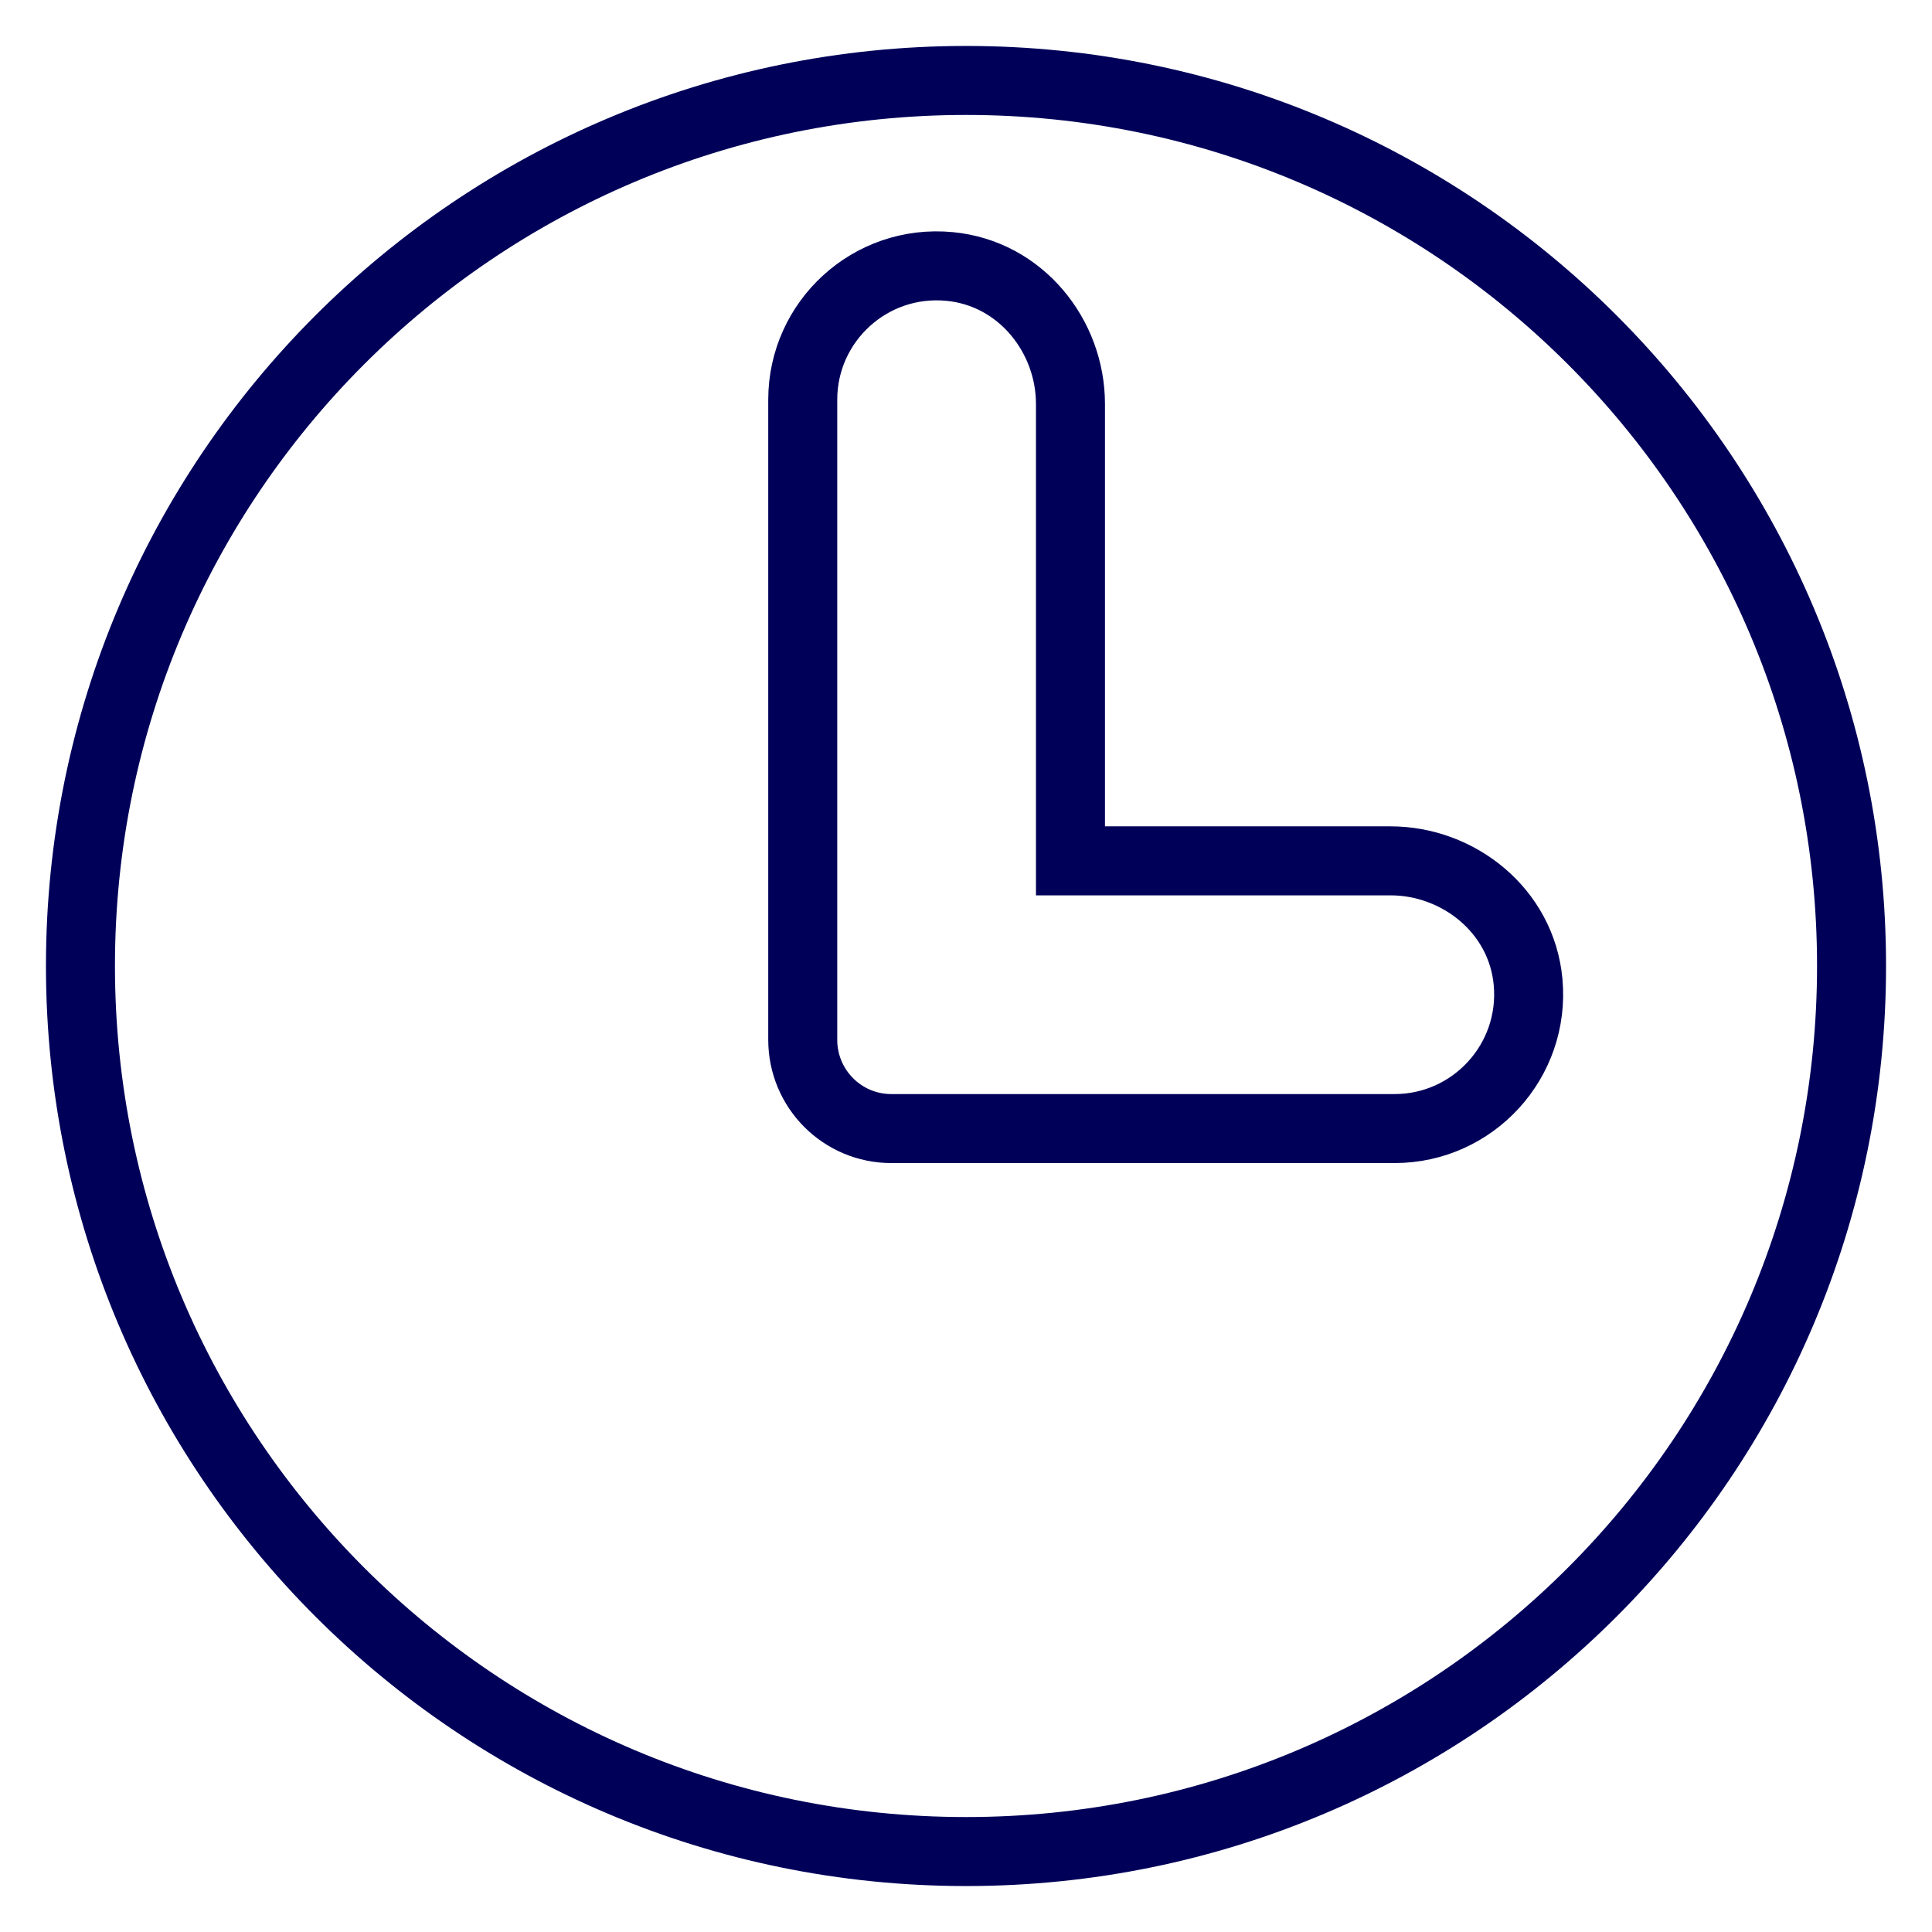 <svg width="14" height="14" viewBox="0 0 14 14" fill="none" xmlns="http://www.w3.org/2000/svg">
<path d="M6.881 1.931L6.881 1.931C6.305 1.876 5.817 2.329 5.817 2.896V6.488V7.535C5.817 7.889 6.103 8.178 6.459 8.178H7.506H10.106C10.673 8.178 11.126 7.69 11.073 7.115C11.025 6.597 10.567 6.238 10.076 6.238H7.757V2.927C7.757 2.436 7.398 1.98 6.881 1.931ZM0.583 6.999C0.583 3.456 3.456 0.583 7.001 0.583C10.544 0.583 13.417 3.456 13.417 6.999C13.417 10.544 10.545 13.417 7.001 13.417C3.456 13.417 0.583 10.544 0.583 6.999Z" stroke="#000059" stroke-width="0.5"/>
</svg>
